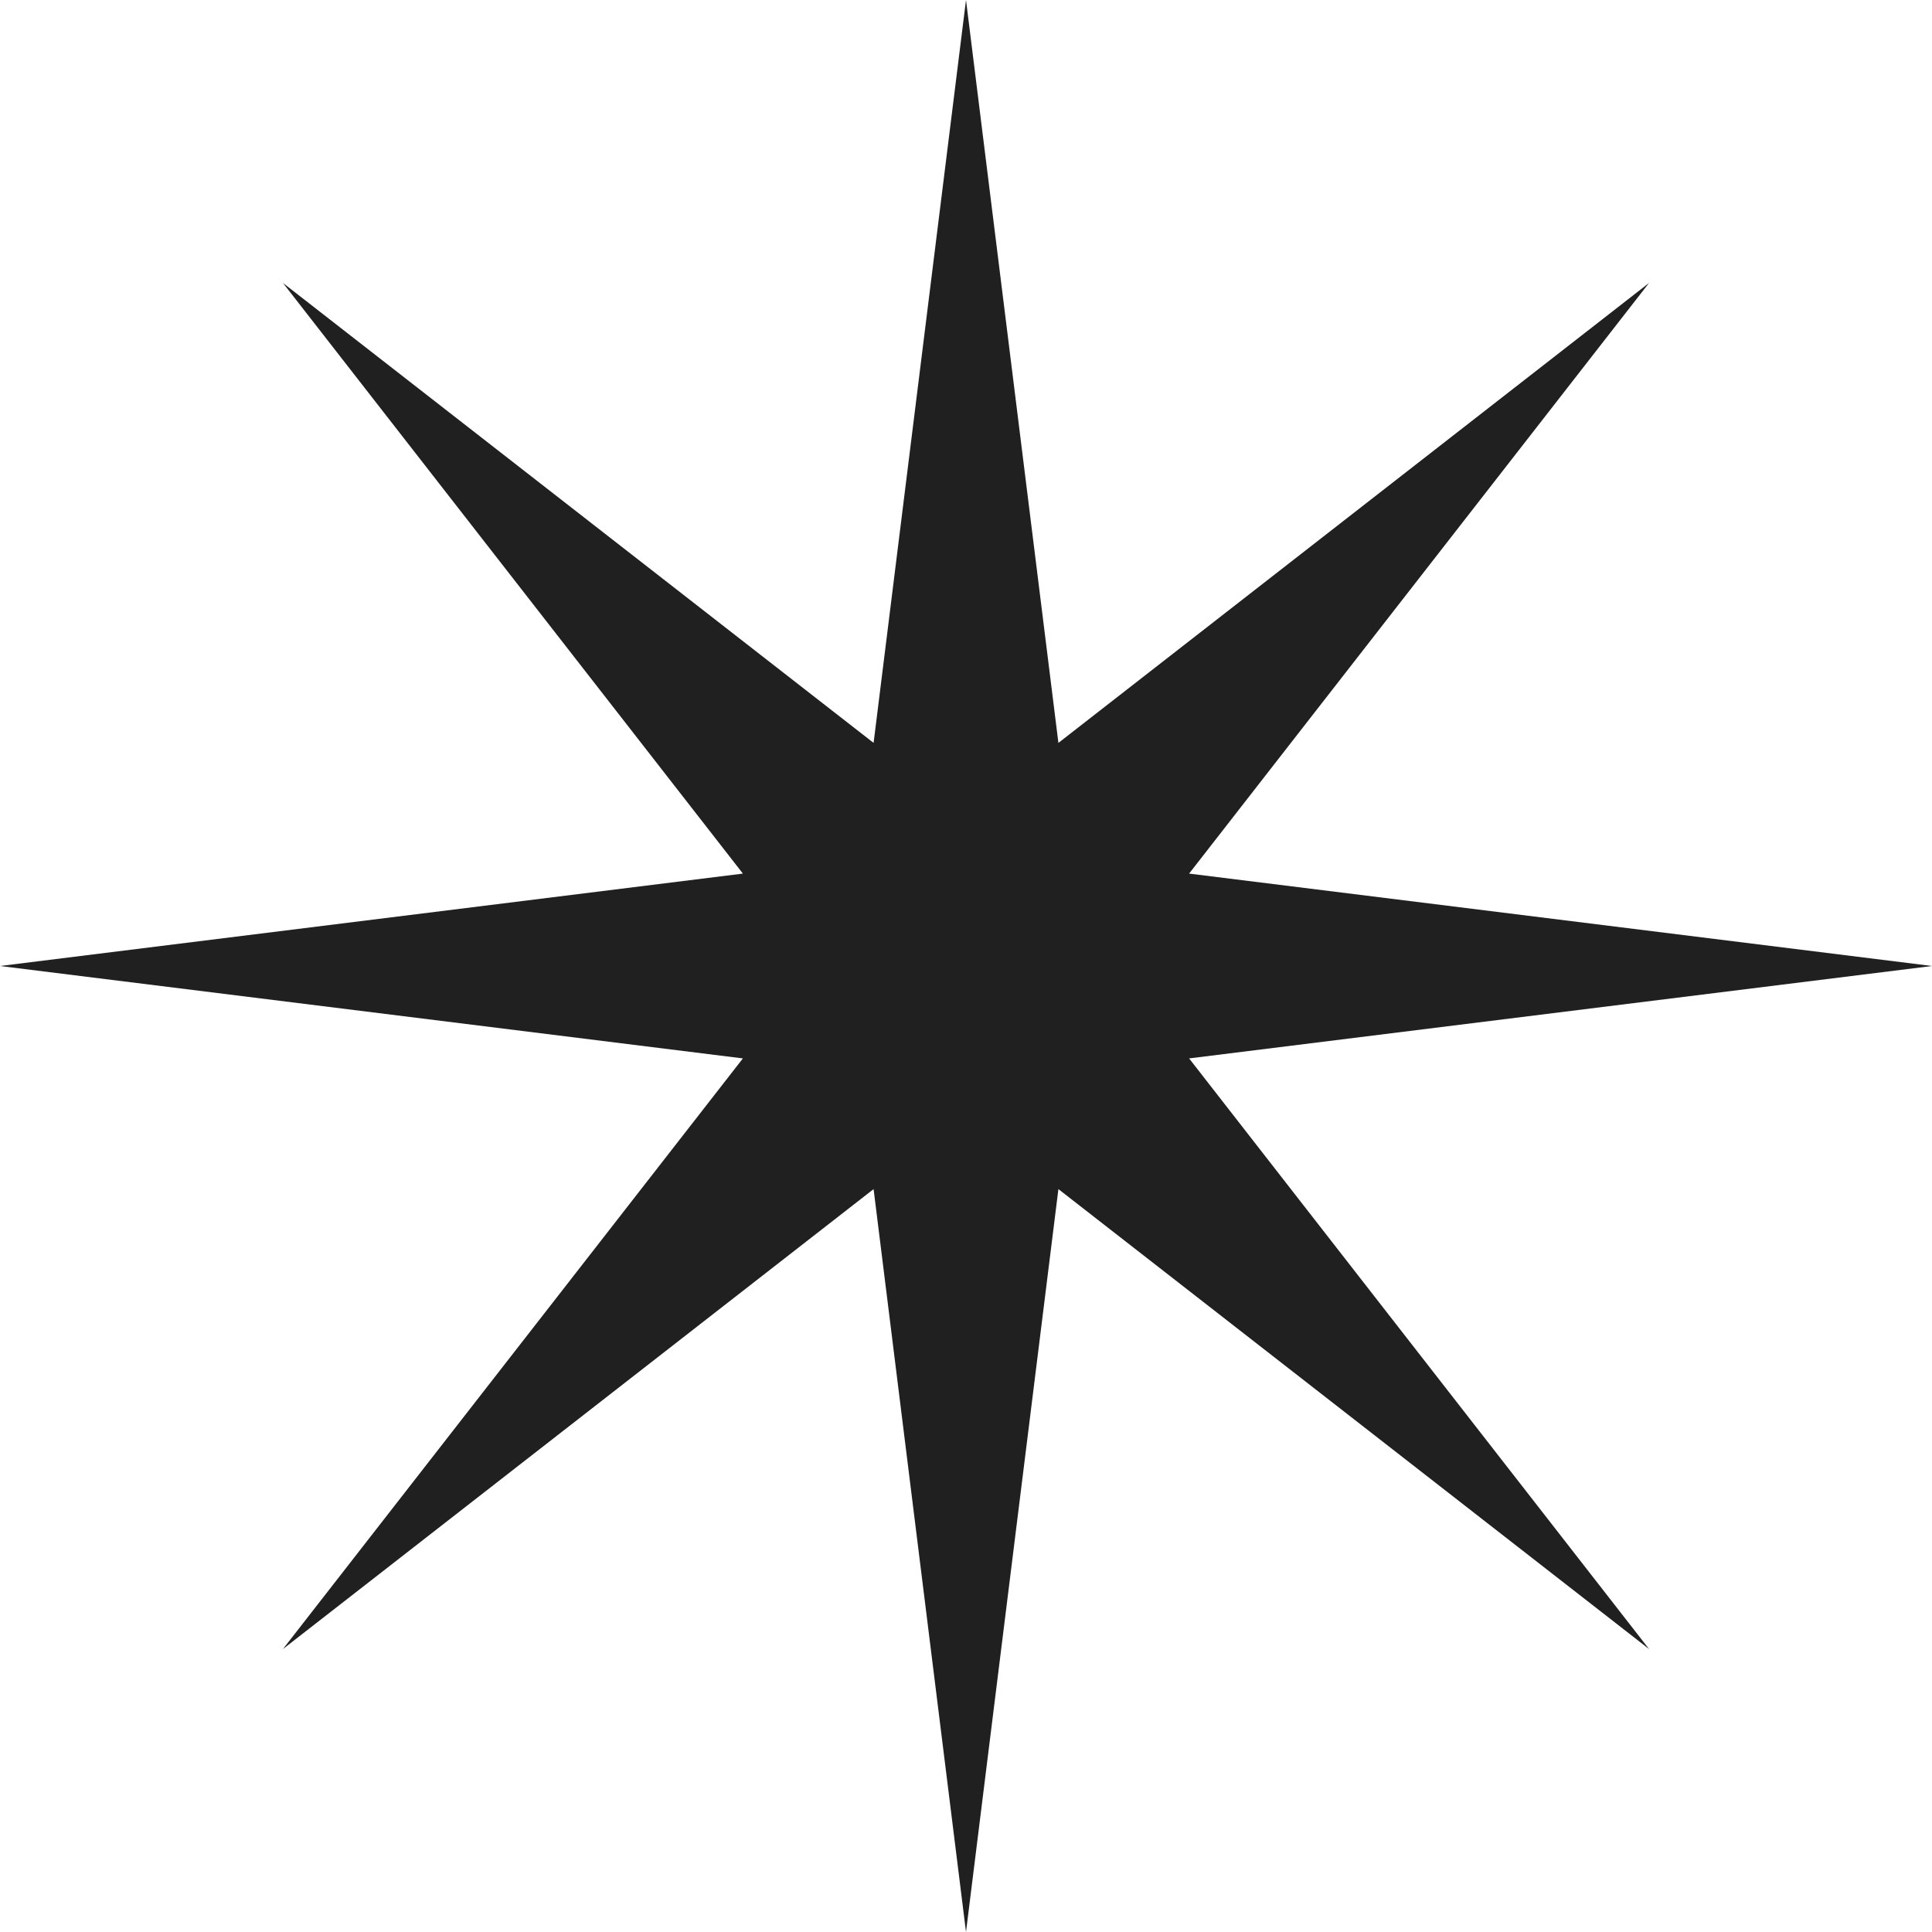 <svg xmlns="http://www.w3.org/2000/svg" width="100" height="100" fill="none" viewBox="0 0 100 100"><path fill="#202020" d="M50 0L54.783 38.452L85.355 14.645L61.548 45.217L100 50L61.548 54.783L85.355 85.355L54.783 61.548L50 100L45.217 61.548L14.645 85.355L38.452 54.783L0 50L38.452 45.217L14.645 14.645L45.217 38.452L50 0Z"/></svg>